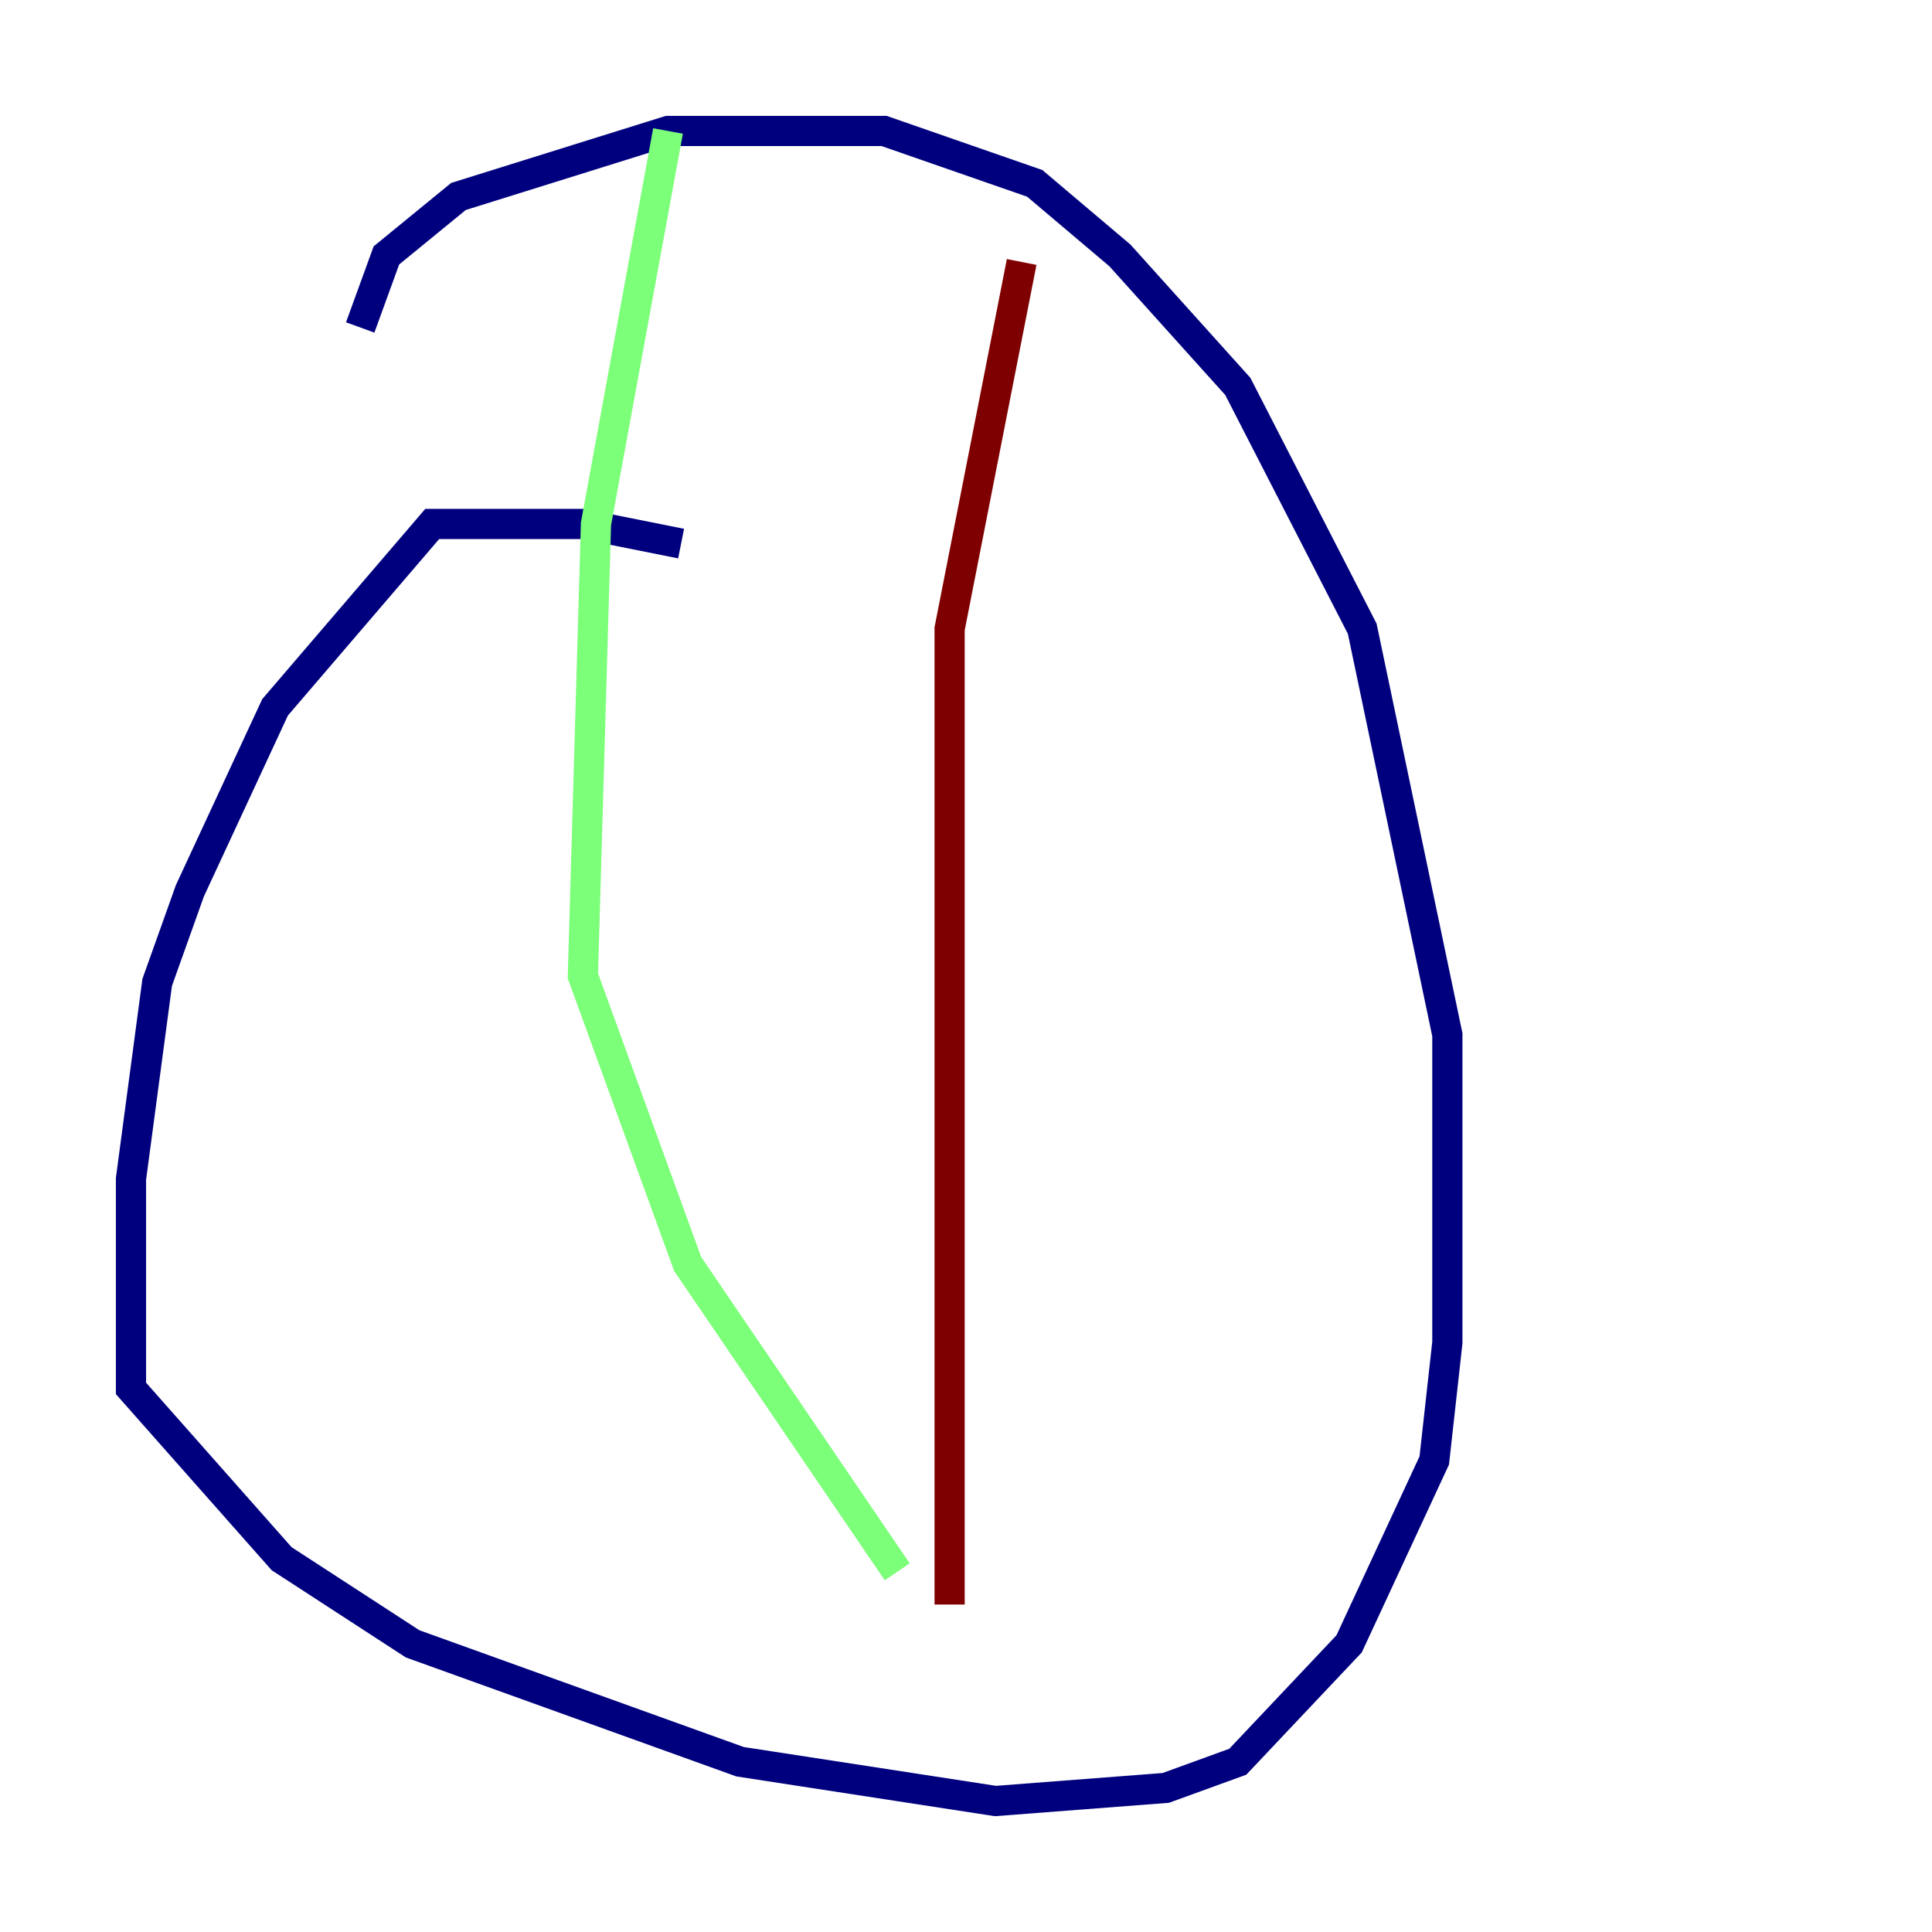<?xml version="1.0" encoding="utf-8" ?>
<svg baseProfile="tiny" height="128" version="1.2" viewBox="0,0,128,128" width="128" xmlns="http://www.w3.org/2000/svg" xmlns:ev="http://www.w3.org/2001/xml-events" xmlns:xlink="http://www.w3.org/1999/xlink"><defs /><polyline fill="none" points="45.125,36.014 38.617,34.712 28.637,34.712 18.224,46.861 12.583,59.01 10.414,65.085 8.678,78.102 8.678,91.986 18.658,103.268 27.336,108.909 49.031,116.719 65.953,119.322 77.234,118.454 82.007,116.719 89.383,108.909 95.024,96.759 95.891,88.949 95.891,68.556 90.251,41.654 82.007,25.6 74.197,16.922 68.556,12.149 58.576,8.678 44.258,8.678 30.373,13.017 25.6,16.922 23.864,21.695" stroke="#00007f" stroke-width="2" /><polyline fill="none" points="44.258,8.678 39.485,34.712 38.617,64.651 45.559,83.742 59.444,104.136" stroke="#7cff79" stroke-width="2" /><polyline fill="none" points="67.688,17.356 62.915,41.654 62.915,106.305" stroke="#7f0000" stroke-width="2" /></svg>